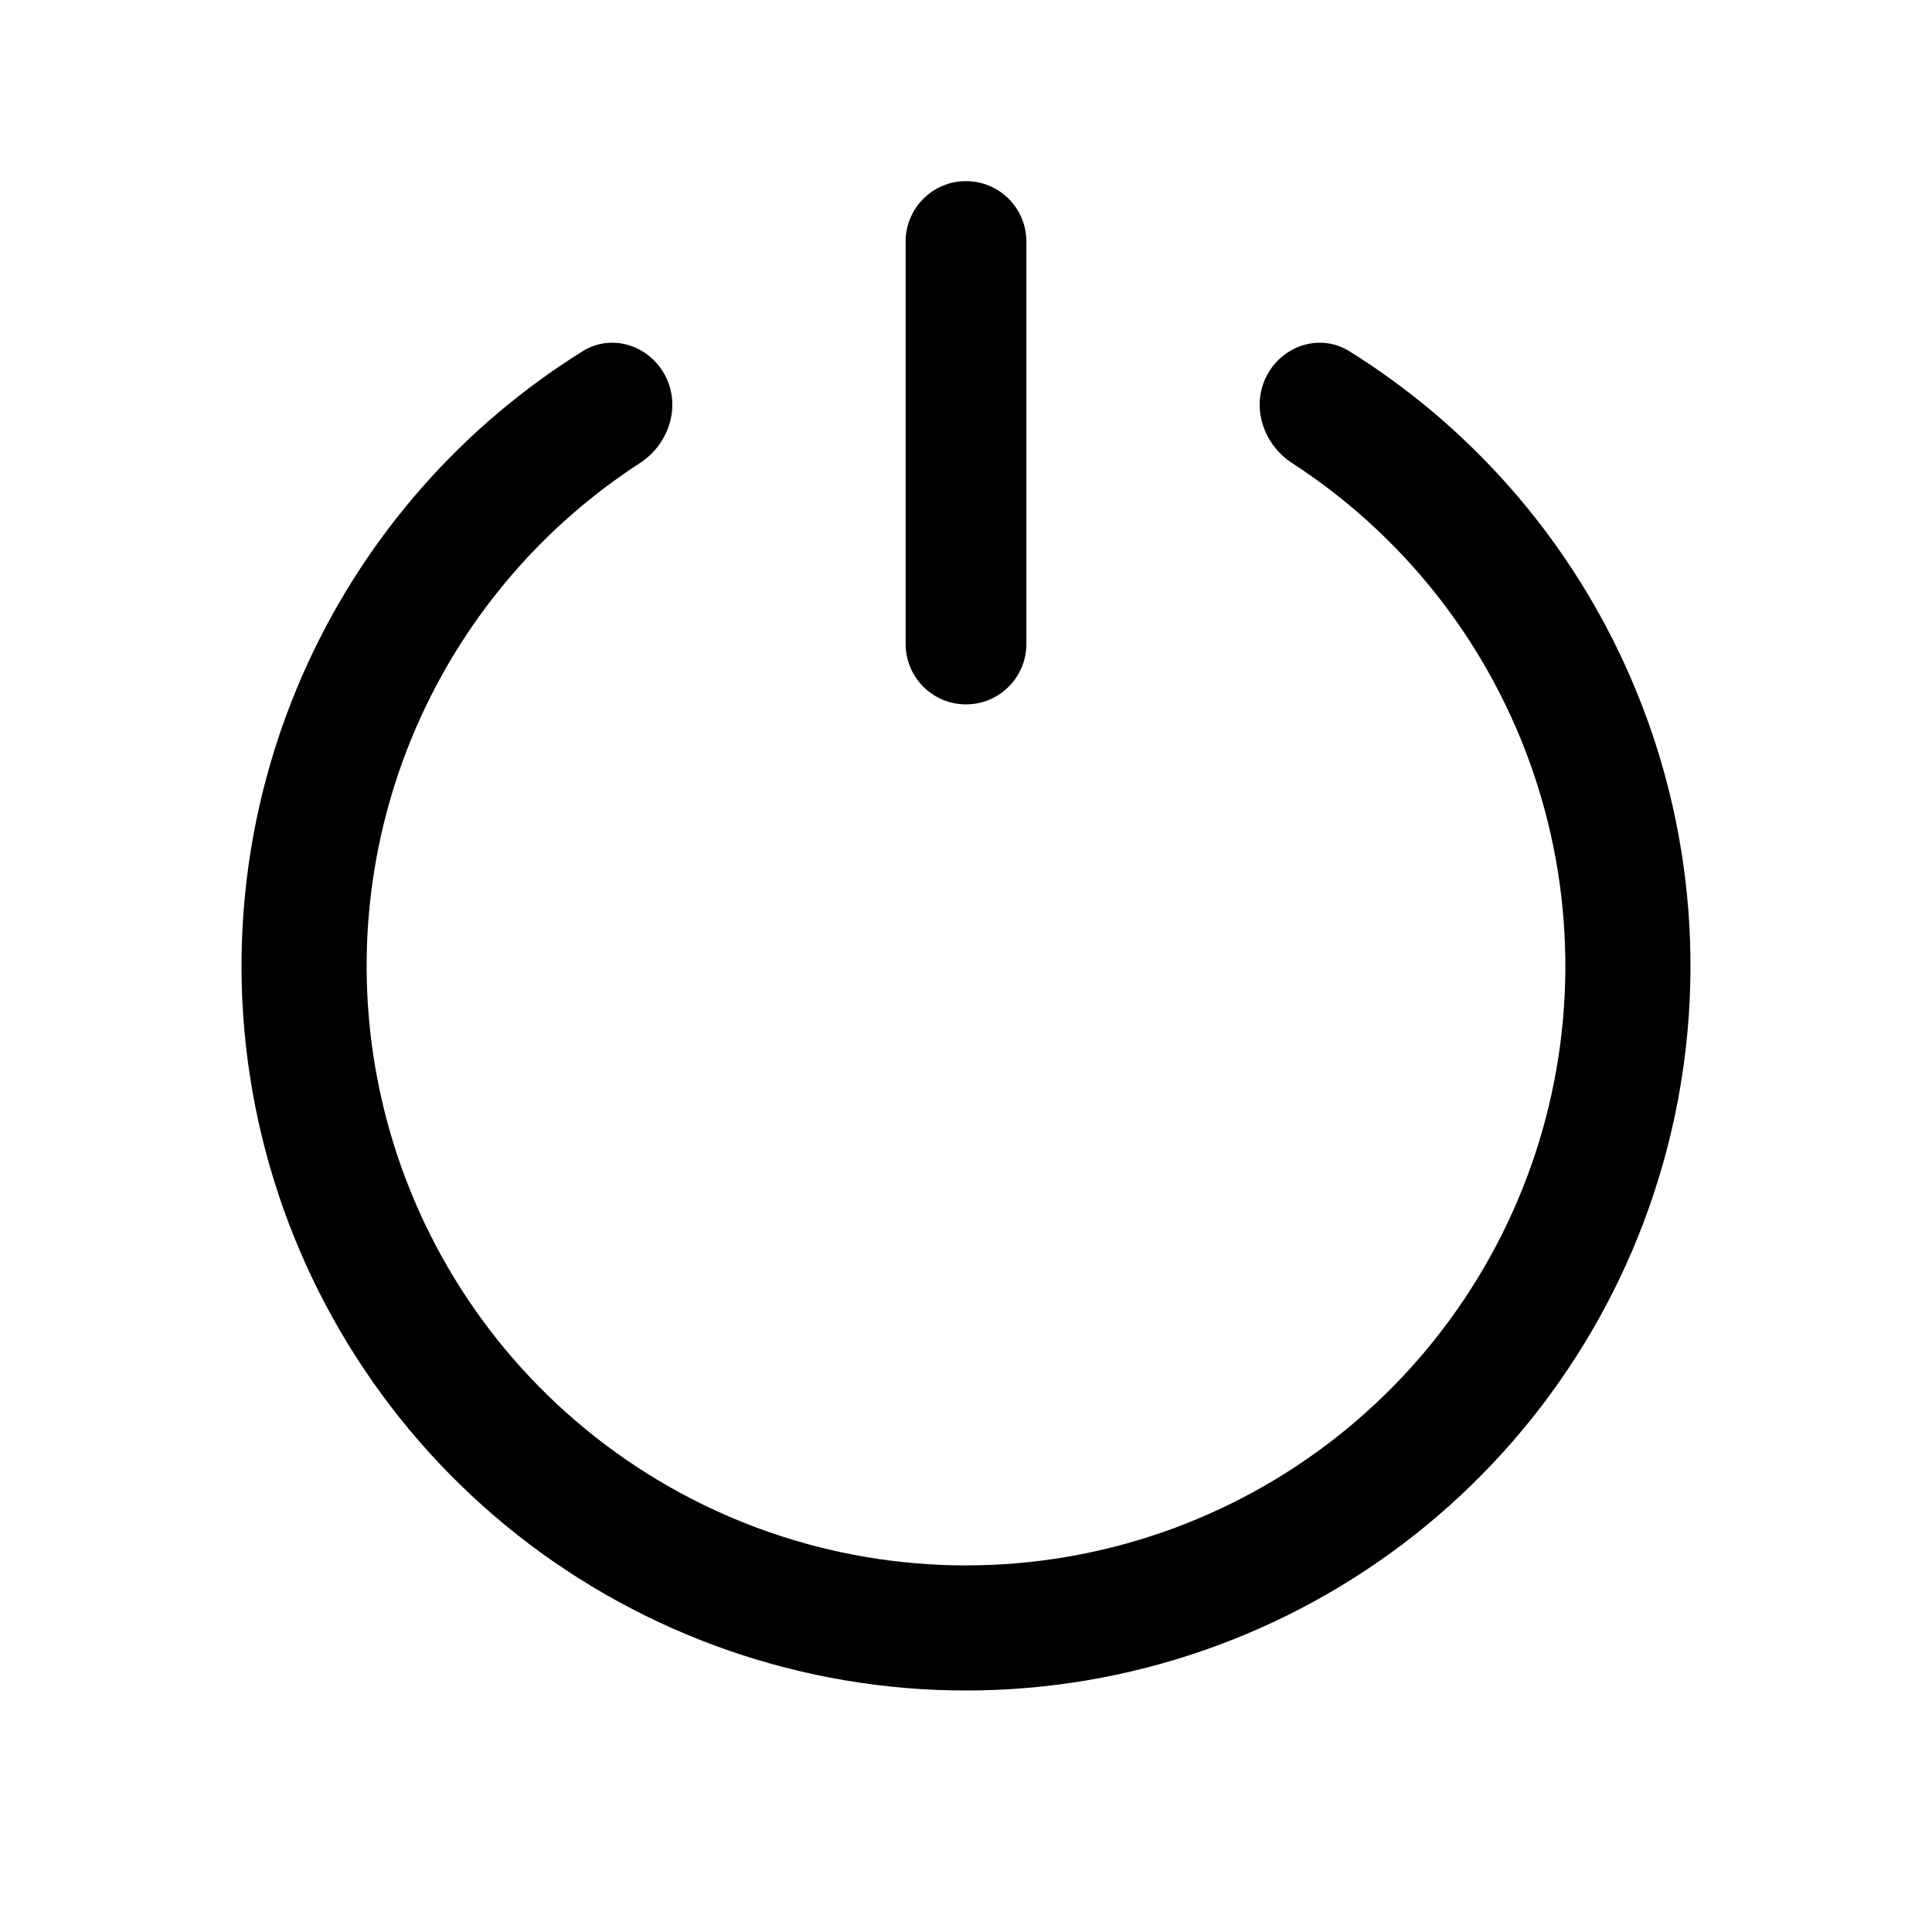 <svg width="24" height="24" viewBox="0 0 24 24" fill="none" xmlns="http://www.w3.org/2000/svg">
<path d="M15.733 4.673C15.928 4.291 16.398 4.136 16.762 4.363C18.248 5.289 19.436 6.632 20.173 8.232C21.02 10.068 21.223 12.135 20.751 14.101C20.279 16.067 19.159 17.816 17.572 19.068C15.984 20.319 14.022 21 12 21C9.978 21 8.016 20.319 6.428 19.068C4.841 17.816 3.721 16.067 3.249 14.101C2.777 12.135 2.98 10.068 3.827 8.232C4.564 6.632 5.752 5.289 7.238 4.363C7.602 4.136 8.072 4.291 8.267 4.673C8.462 5.056 8.307 5.52 7.947 5.754C6.771 6.517 5.83 7.6 5.238 8.883C4.538 10.402 4.37 12.112 4.76 13.738C5.15 15.364 6.077 16.812 7.39 17.847C8.704 18.883 10.328 19.446 12 19.446C13.672 19.446 15.296 18.883 16.61 17.847C17.923 16.812 18.85 15.364 19.24 13.738C19.63 12.112 19.462 10.402 18.762 8.883C18.171 7.6 17.229 6.517 16.053 5.754C15.693 5.52 15.538 5.056 15.733 4.673Z" fill="black"/>
<path fill-rule="evenodd" clip-rule="evenodd" d="M12 2.25C12.414 2.25 12.75 2.586 12.75 3V8C12.75 8.414 12.414 8.75 12 8.75C11.586 8.75 11.25 8.414 11.25 8V3C11.25 2.586 11.586 2.25 12 2.25Z" fill="black"/>
</svg>
